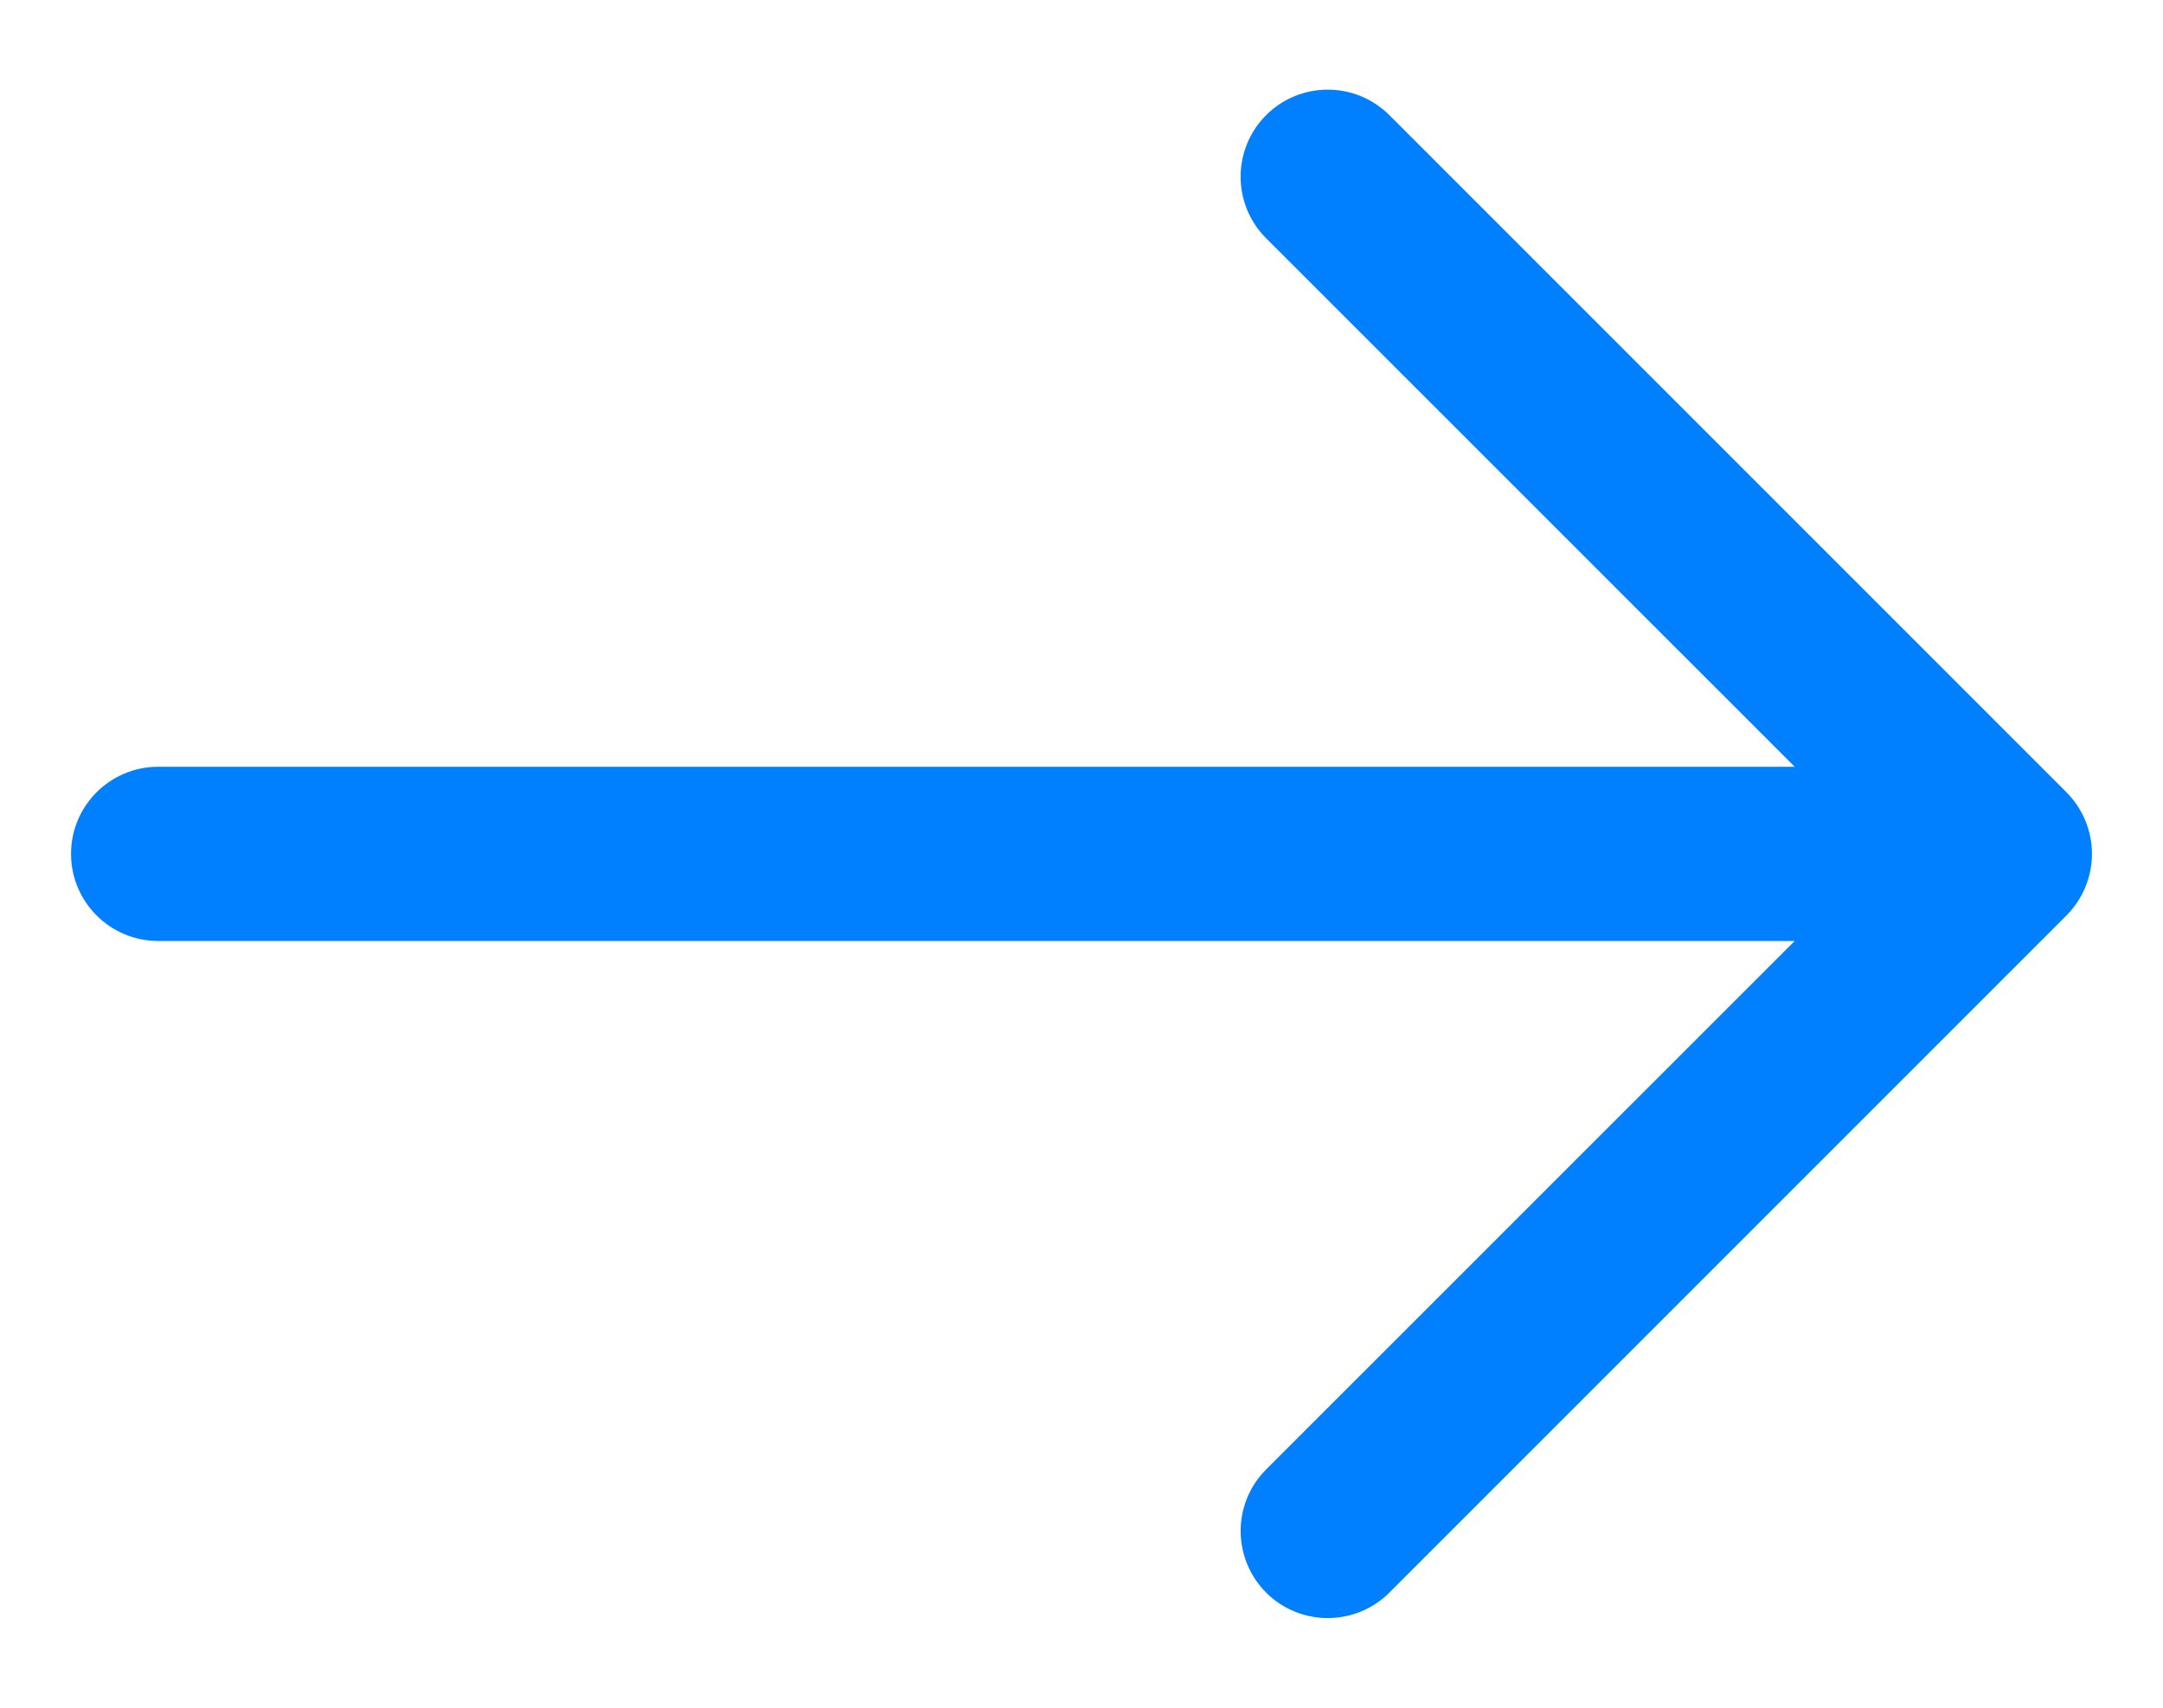 <svg width="19" height="15" viewBox="0 0 19 15" fill="none" xmlns="http://www.w3.org/2000/svg">
<path fill-rule="evenodd" clip-rule="evenodd" d="M0.624 7.5C0.624 7.078 0.967 6.735 1.389 6.735L15.765 6.735L11.122 2.093C10.823 1.794 10.823 1.31 11.122 1.011C11.421 0.713 11.905 0.713 12.204 1.011L18.152 6.959C18.295 7.103 18.376 7.297 18.376 7.5C18.376 7.703 18.295 7.897 18.152 8.041L12.204 13.989C11.905 14.287 11.421 14.287 11.122 13.989C10.824 13.69 10.823 13.206 11.122 12.907L15.765 8.265L1.389 8.265C0.967 8.265 0.624 7.922 0.624 7.5Z" fill="#0080FF"/>
</svg>
